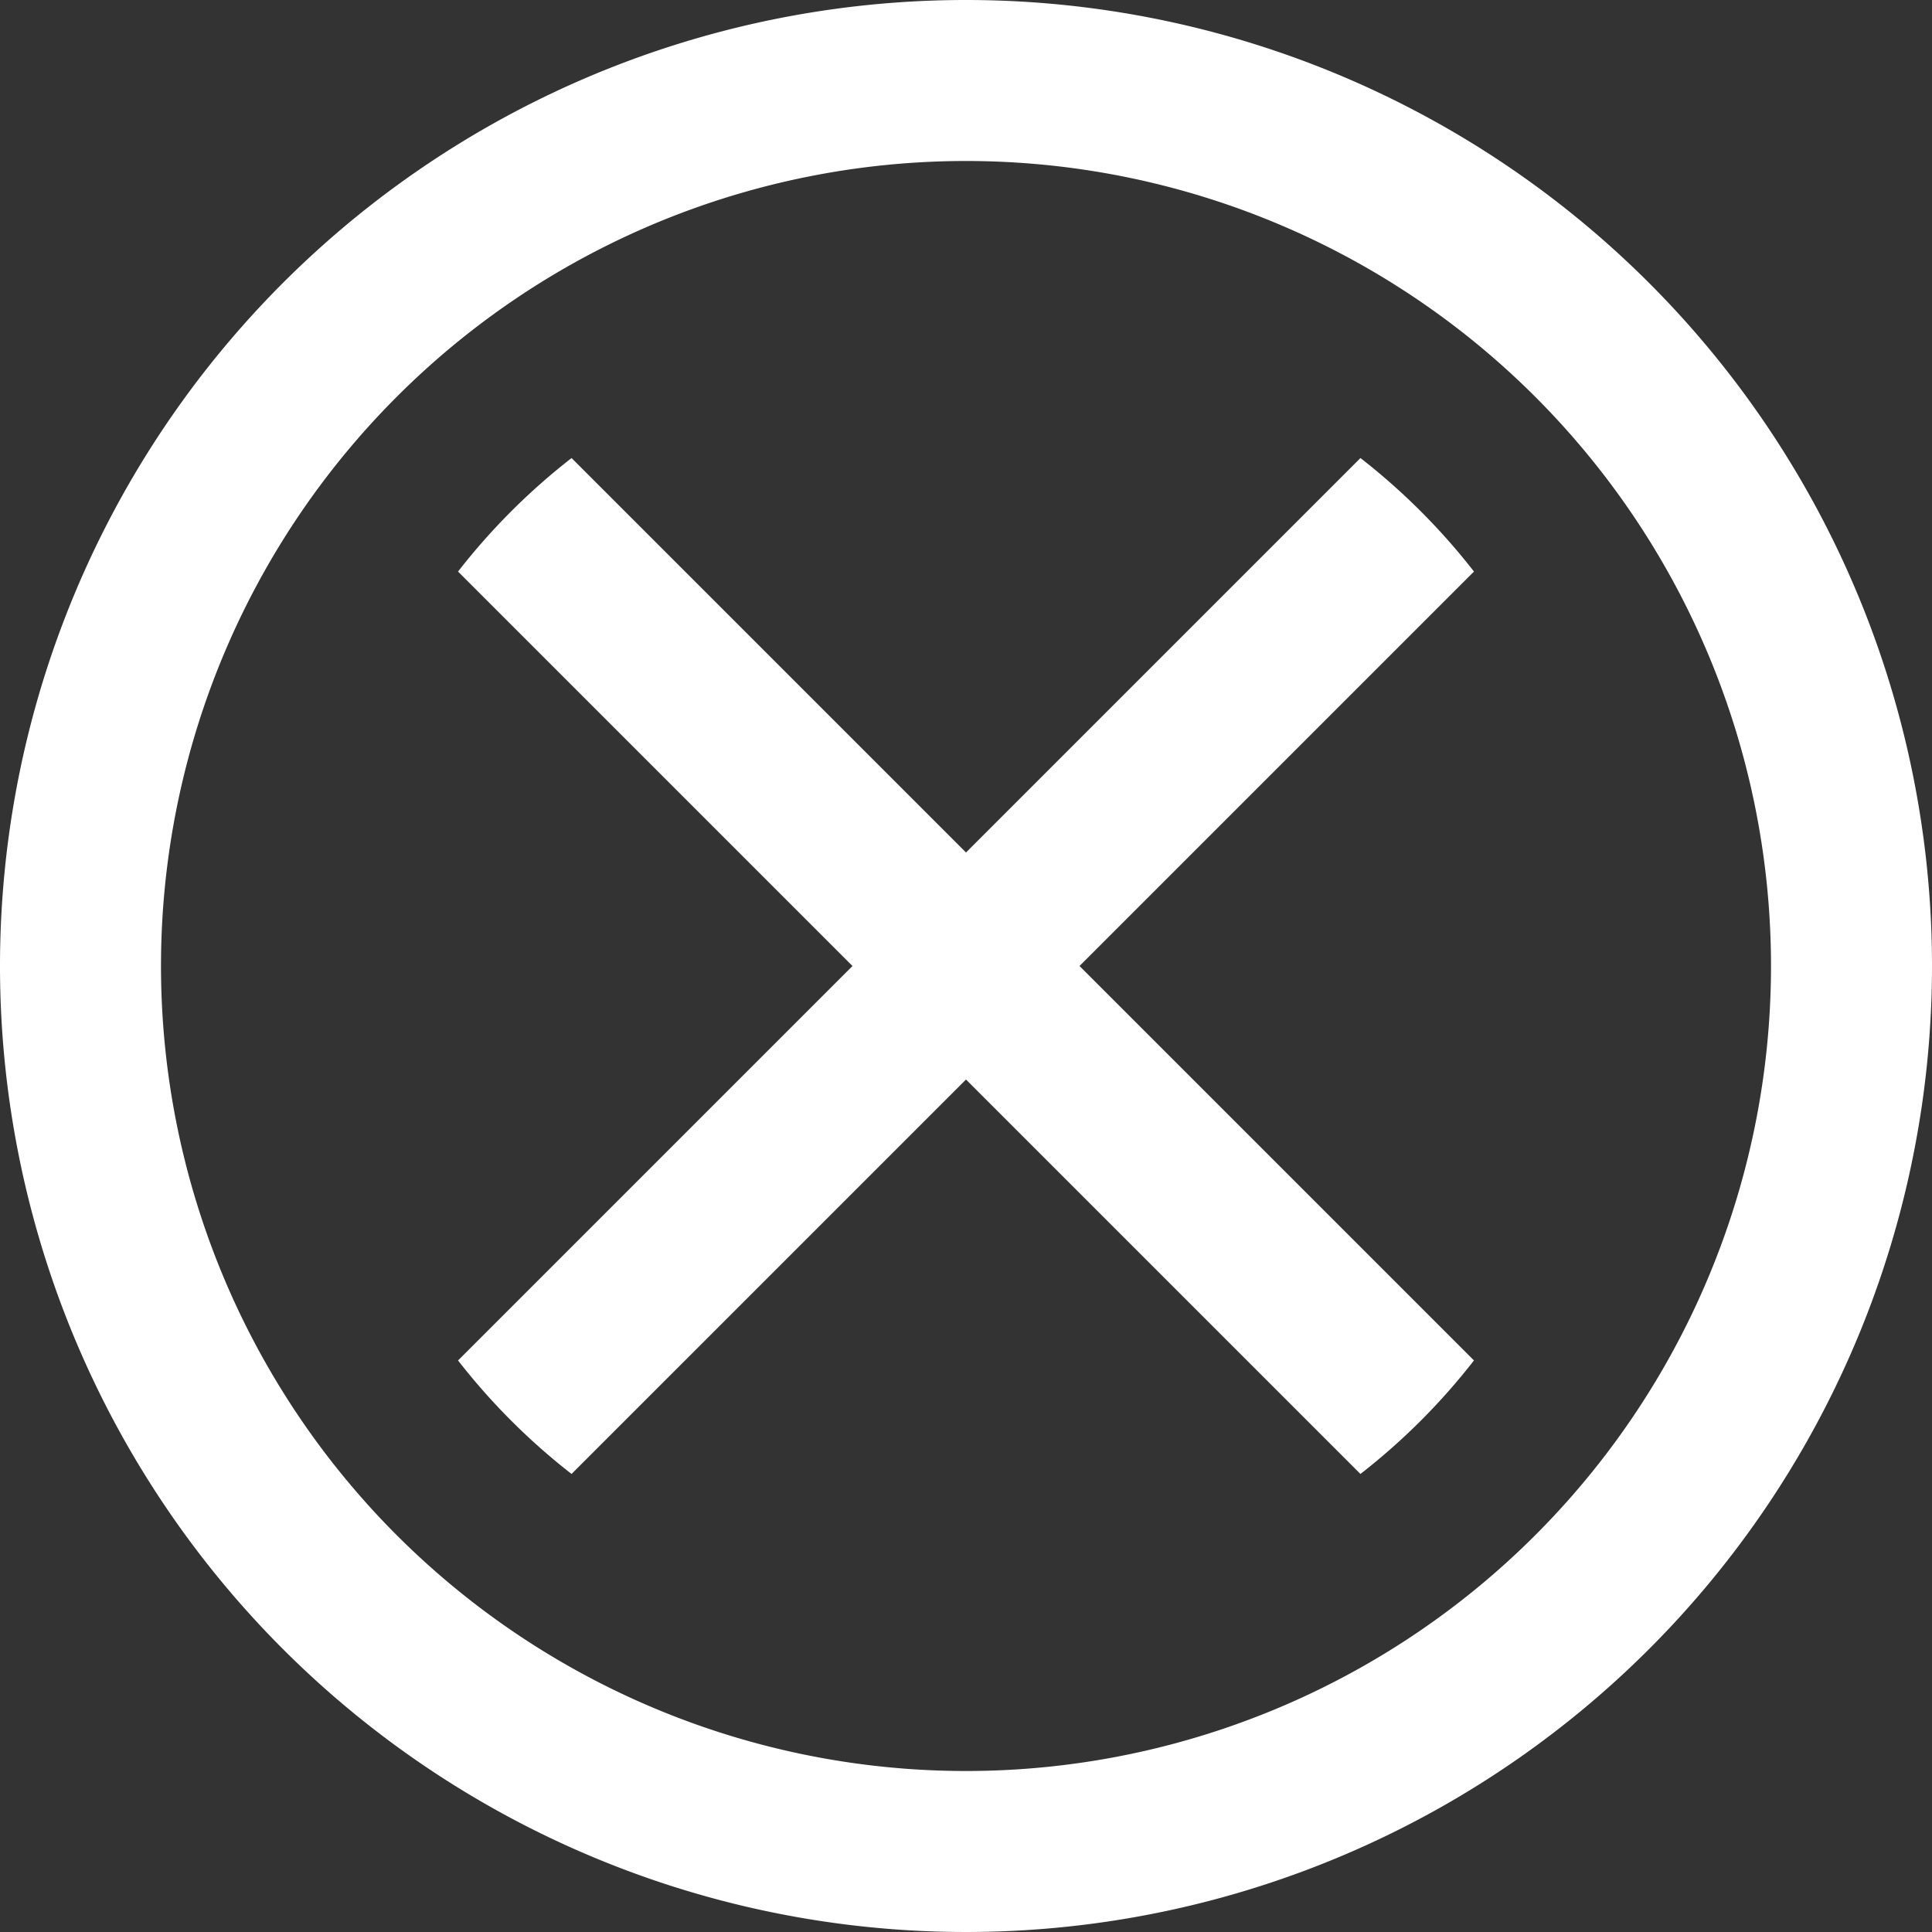 <svg id="noun_cancel_1832167" xmlns="http://www.w3.org/2000/svg" width="24" height="24" viewBox="0 0 24 24">
  <rect x="0" y="0" width="24" height="24" fill="#333333" stroke="none"/>
  <g id="_02" data-name="02">
    <path id="Caminho_52" data-name="Caminho 52" d="M12,0A12,12,0,1,0,24,12,12,12,0,0,0,12,0Zm0,22A10,10,0,1,1,22,12,10,10,0,0,1,12,22Z" fill="#fff"/>
    <path id="Caminho_53" data-name="Caminho 53" d="M16.9,5.69,12,10.59,7.1,5.69A8.05,8.05,0,0,0,5.69,7.1l4.9,4.9-4.9,4.9A8.05,8.05,0,0,0,7.1,18.31l4.9-4.9,4.9,4.9a8.05,8.05,0,0,0,1.41-1.41L13.41,12l4.9-4.9A8.05,8.05,0,0,0,16.9,5.69Z" fill="#fff"/>
  </g>
</svg>
